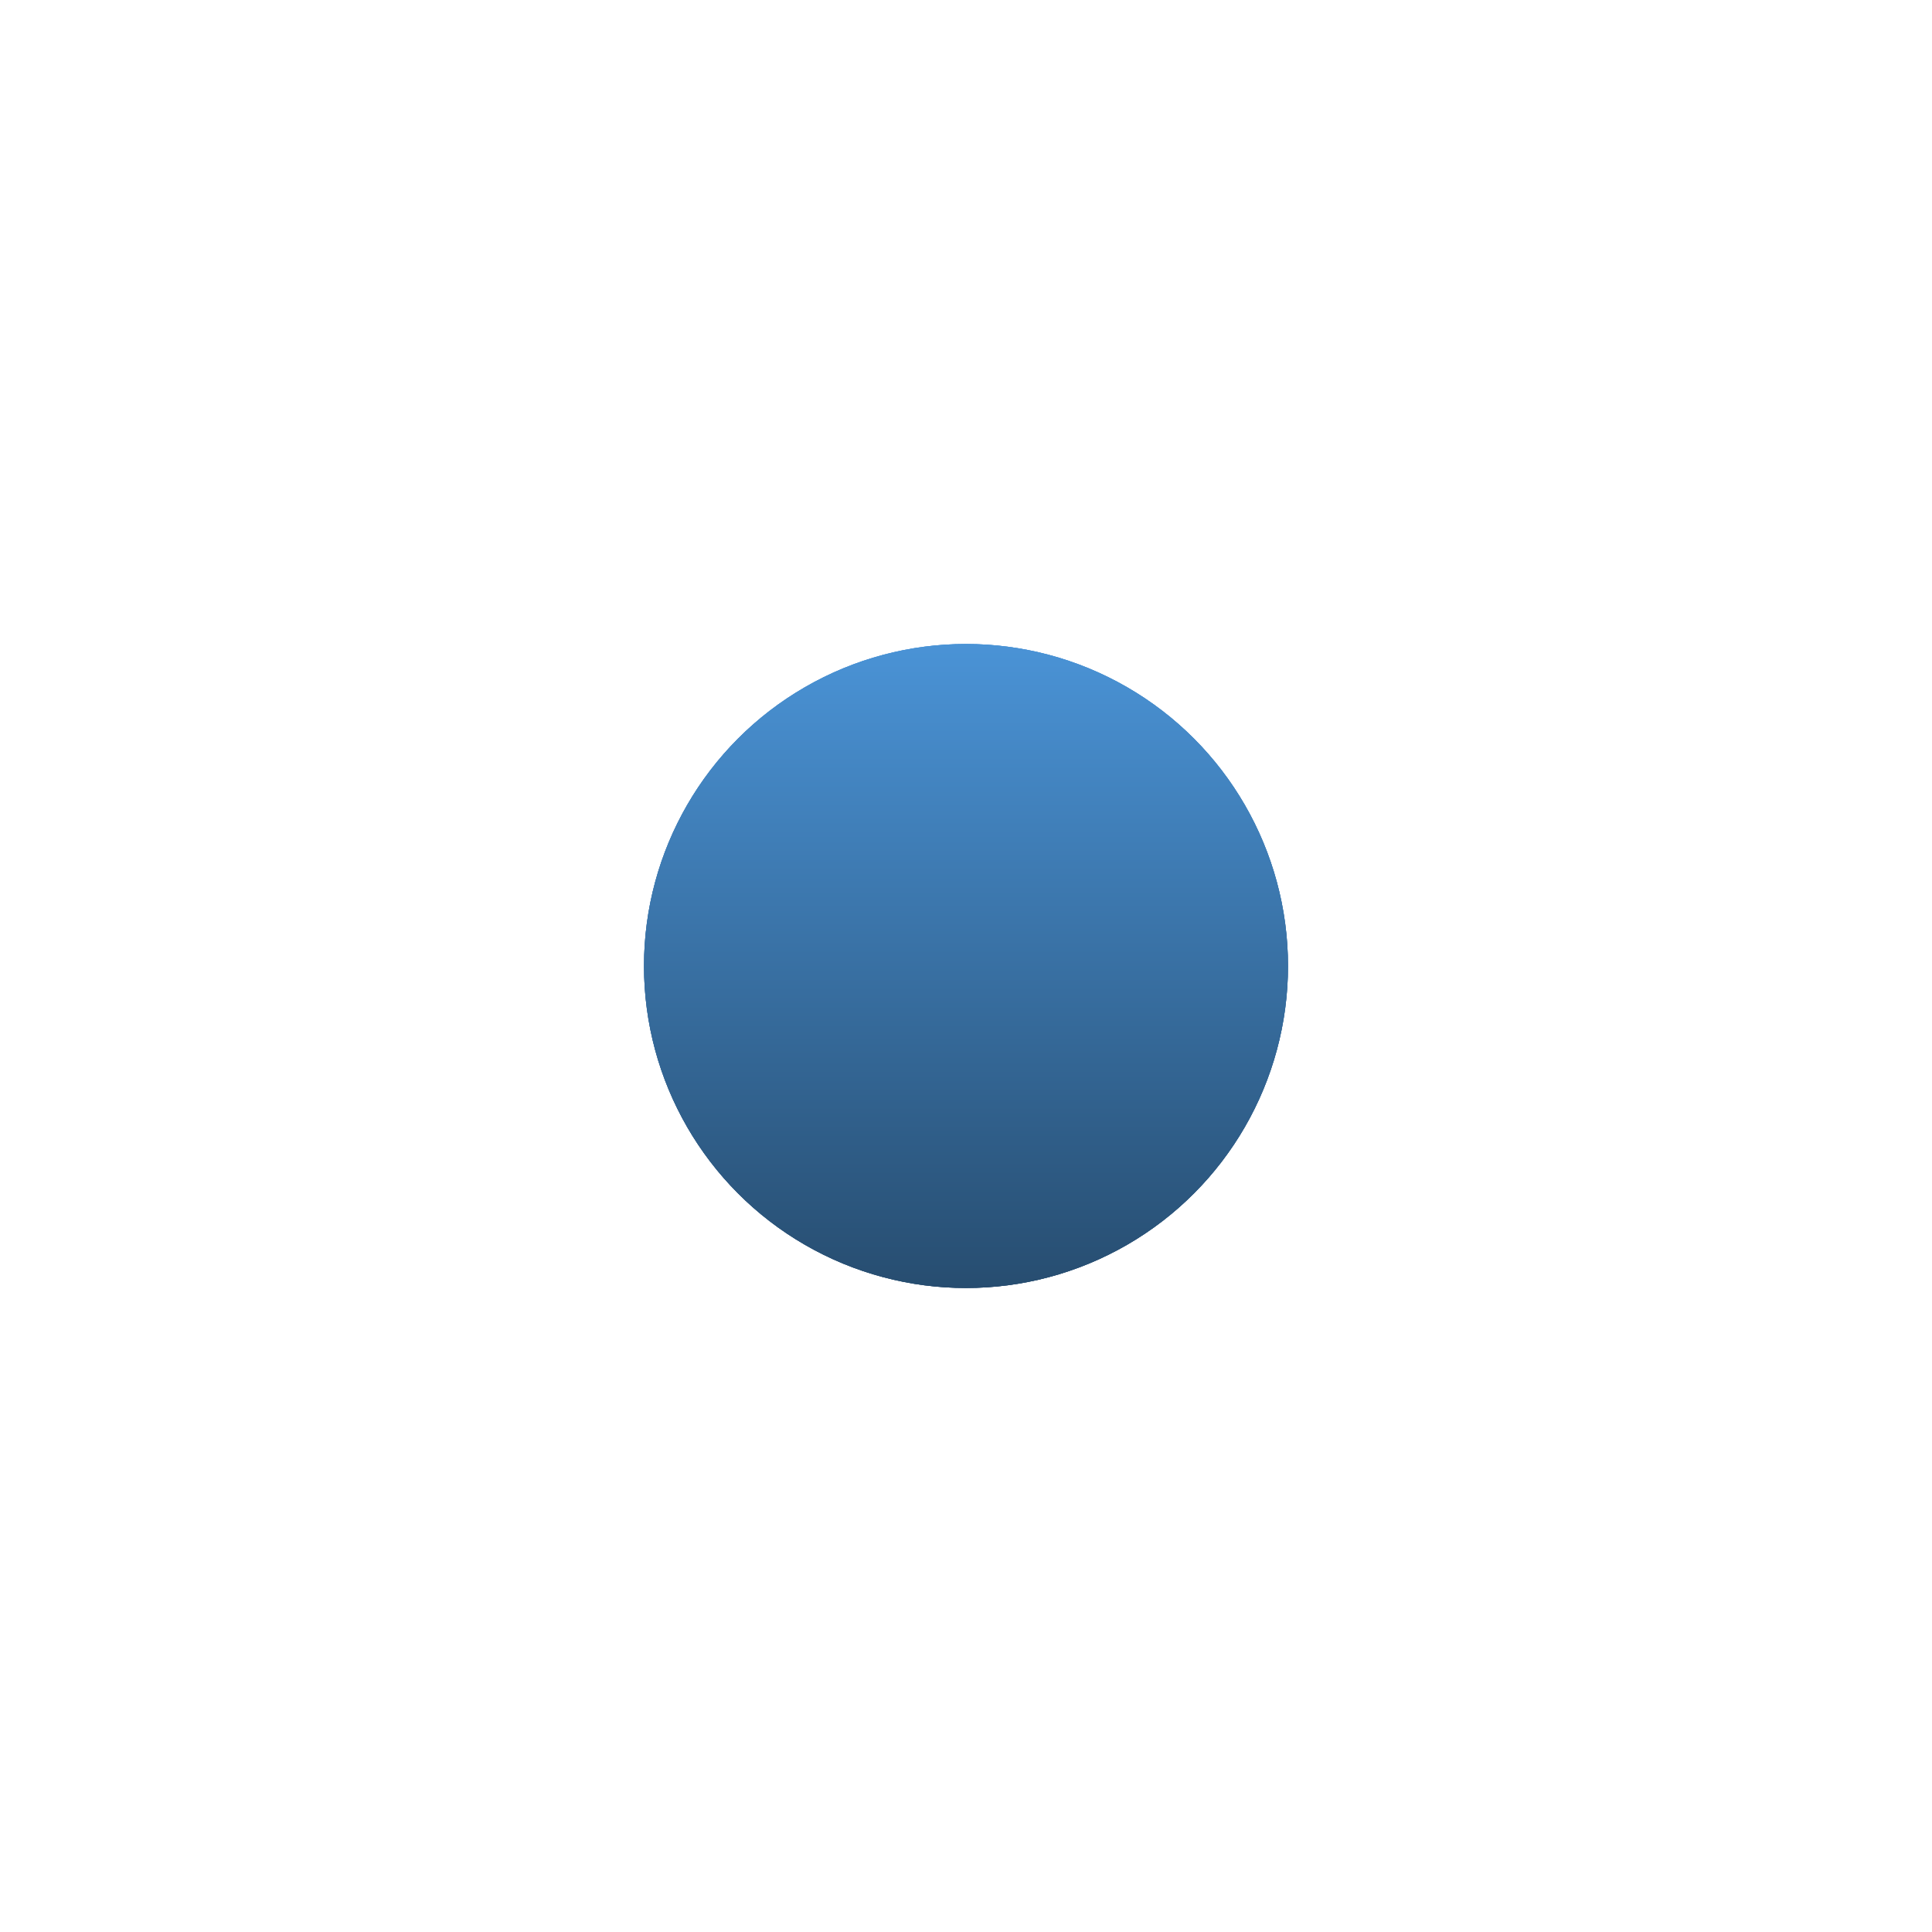 <svg width="75" height="75" viewBox="0 0 75 75" fill="none" xmlns="http://www.w3.org/2000/svg">
<g id="Component 2">
<circle id="1" cx="37.5" cy="37.5" r="12.5" fill="url(#paint0_linear_118_692)"/>
<circle id="2" cx="37.5" cy="37.5" r="12.5" fill="url(#paint1_linear_118_692)"/>
<circle id="3" cx="37.5" cy="37.5" r="12.5" fill="url(#paint2_linear_118_692)"/>
</g>
<defs>
<linearGradient id="paint0_linear_118_692" x1="37.5" y1="25" x2="37.5" y2="50" gradientUnits="userSpaceOnUse">
<stop stop-color="#4A93D6"/>
<stop offset="1" stop-color="#274D70"/>
</linearGradient>
<linearGradient id="paint1_linear_118_692" x1="37.5" y1="25" x2="37.5" y2="50" gradientUnits="userSpaceOnUse">
<stop stop-color="#4A93D6"/>
<stop offset="1" stop-color="#274D70"/>
</linearGradient>
<linearGradient id="paint2_linear_118_692" x1="37.5" y1="25" x2="37.5" y2="50" gradientUnits="userSpaceOnUse">
<stop stop-color="#4A93D6"/>
<stop offset="1" stop-color="#274D70"/>
</linearGradient>
</defs>
</svg>
